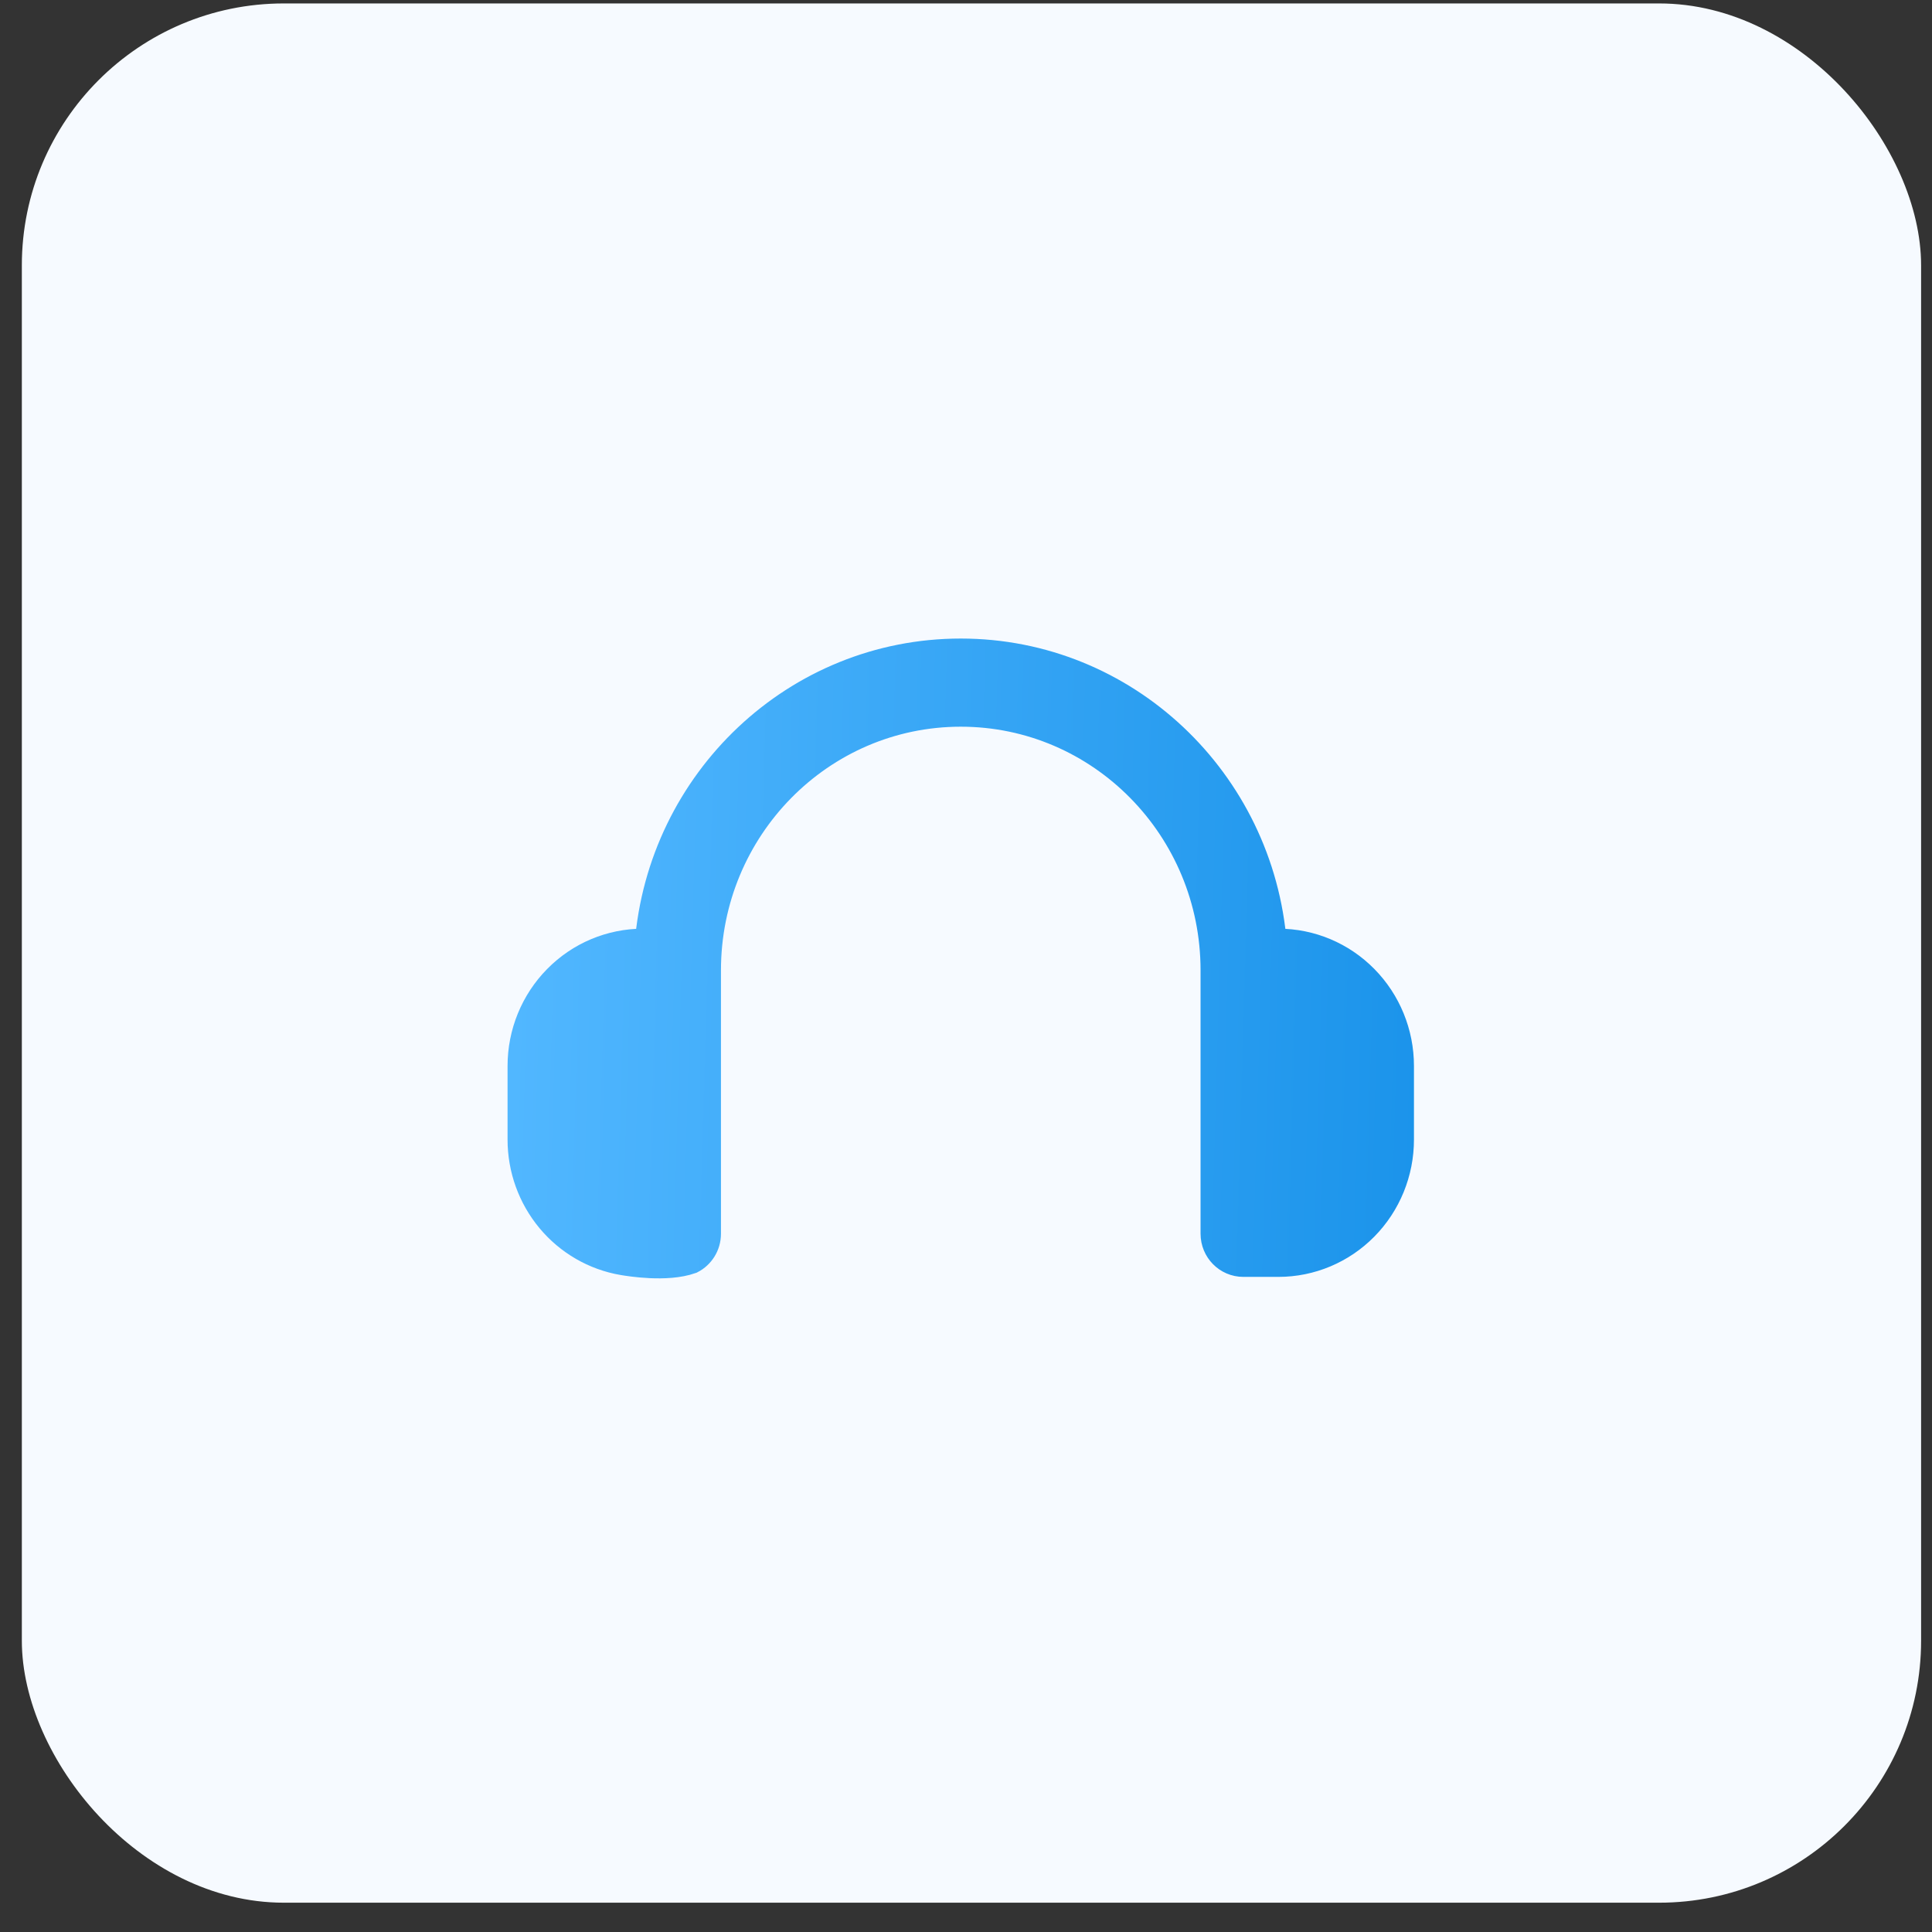 <svg width="59" height="59" viewBox="0 0 59 59" fill="none" xmlns="http://www.w3.org/2000/svg">
<rect x="0" y="0" width="59" height="59" fill="#333333" stroke="none"/>
<rect x="0.667" y="0.105" width="58" height="58" rx="8" fill="#F6FAFF"/>
<path d="M19.033 38.443C18.185 38.298 17.415 37.852 16.86 37.186C16.305 36.52 16 35.675 16 34.802V32.552C16 31.573 16.383 30.634 17.066 29.942C17.748 29.249 18.673 28.86 19.638 28.86H19.88C20.267 23.902 24.355 20 29.34 20C34.325 20 38.413 23.902 38.8 28.86H39.042C40.007 28.86 40.932 29.249 41.614 29.942C42.297 30.634 42.68 31.573 42.68 32.552V34.802C42.68 35.781 42.297 36.72 41.614 37.413C40.932 38.105 40.007 38.494 39.042 38.494H37.969C37.523 38.494 37.163 38.128 37.163 37.676V29.632C37.163 25.247 33.66 21.692 29.34 21.692C25.02 21.692 21.517 25.247 21.517 29.632V37.676C21.517 37.995 21.337 38.272 21.075 38.406C20.352 38.661 19.232 38.477 19.033 38.443Z" fill="url(#paint0_linear_1730_1886)" stroke="url(#paint1_linear_1730_1886)"/>
<defs>
<linearGradient id="paint0_linear_1730_1886" x1="43.611" y1="39.597" x2="15.463" y2="38.791" gradientUnits="userSpaceOnUse">
<stop stop-color="#1A93EA"/>
<stop offset="1" stop-color="#51B7FF"/>
</linearGradient>
<linearGradient id="paint1_linear_1730_1886" x1="43.611" y1="39.597" x2="15.463" y2="38.791" gradientUnits="userSpaceOnUse">
<stop stop-color="#1A93EA"/>
<stop offset="1" stop-color="#51B7FF"/>
</linearGradient>
</defs>
</svg>
